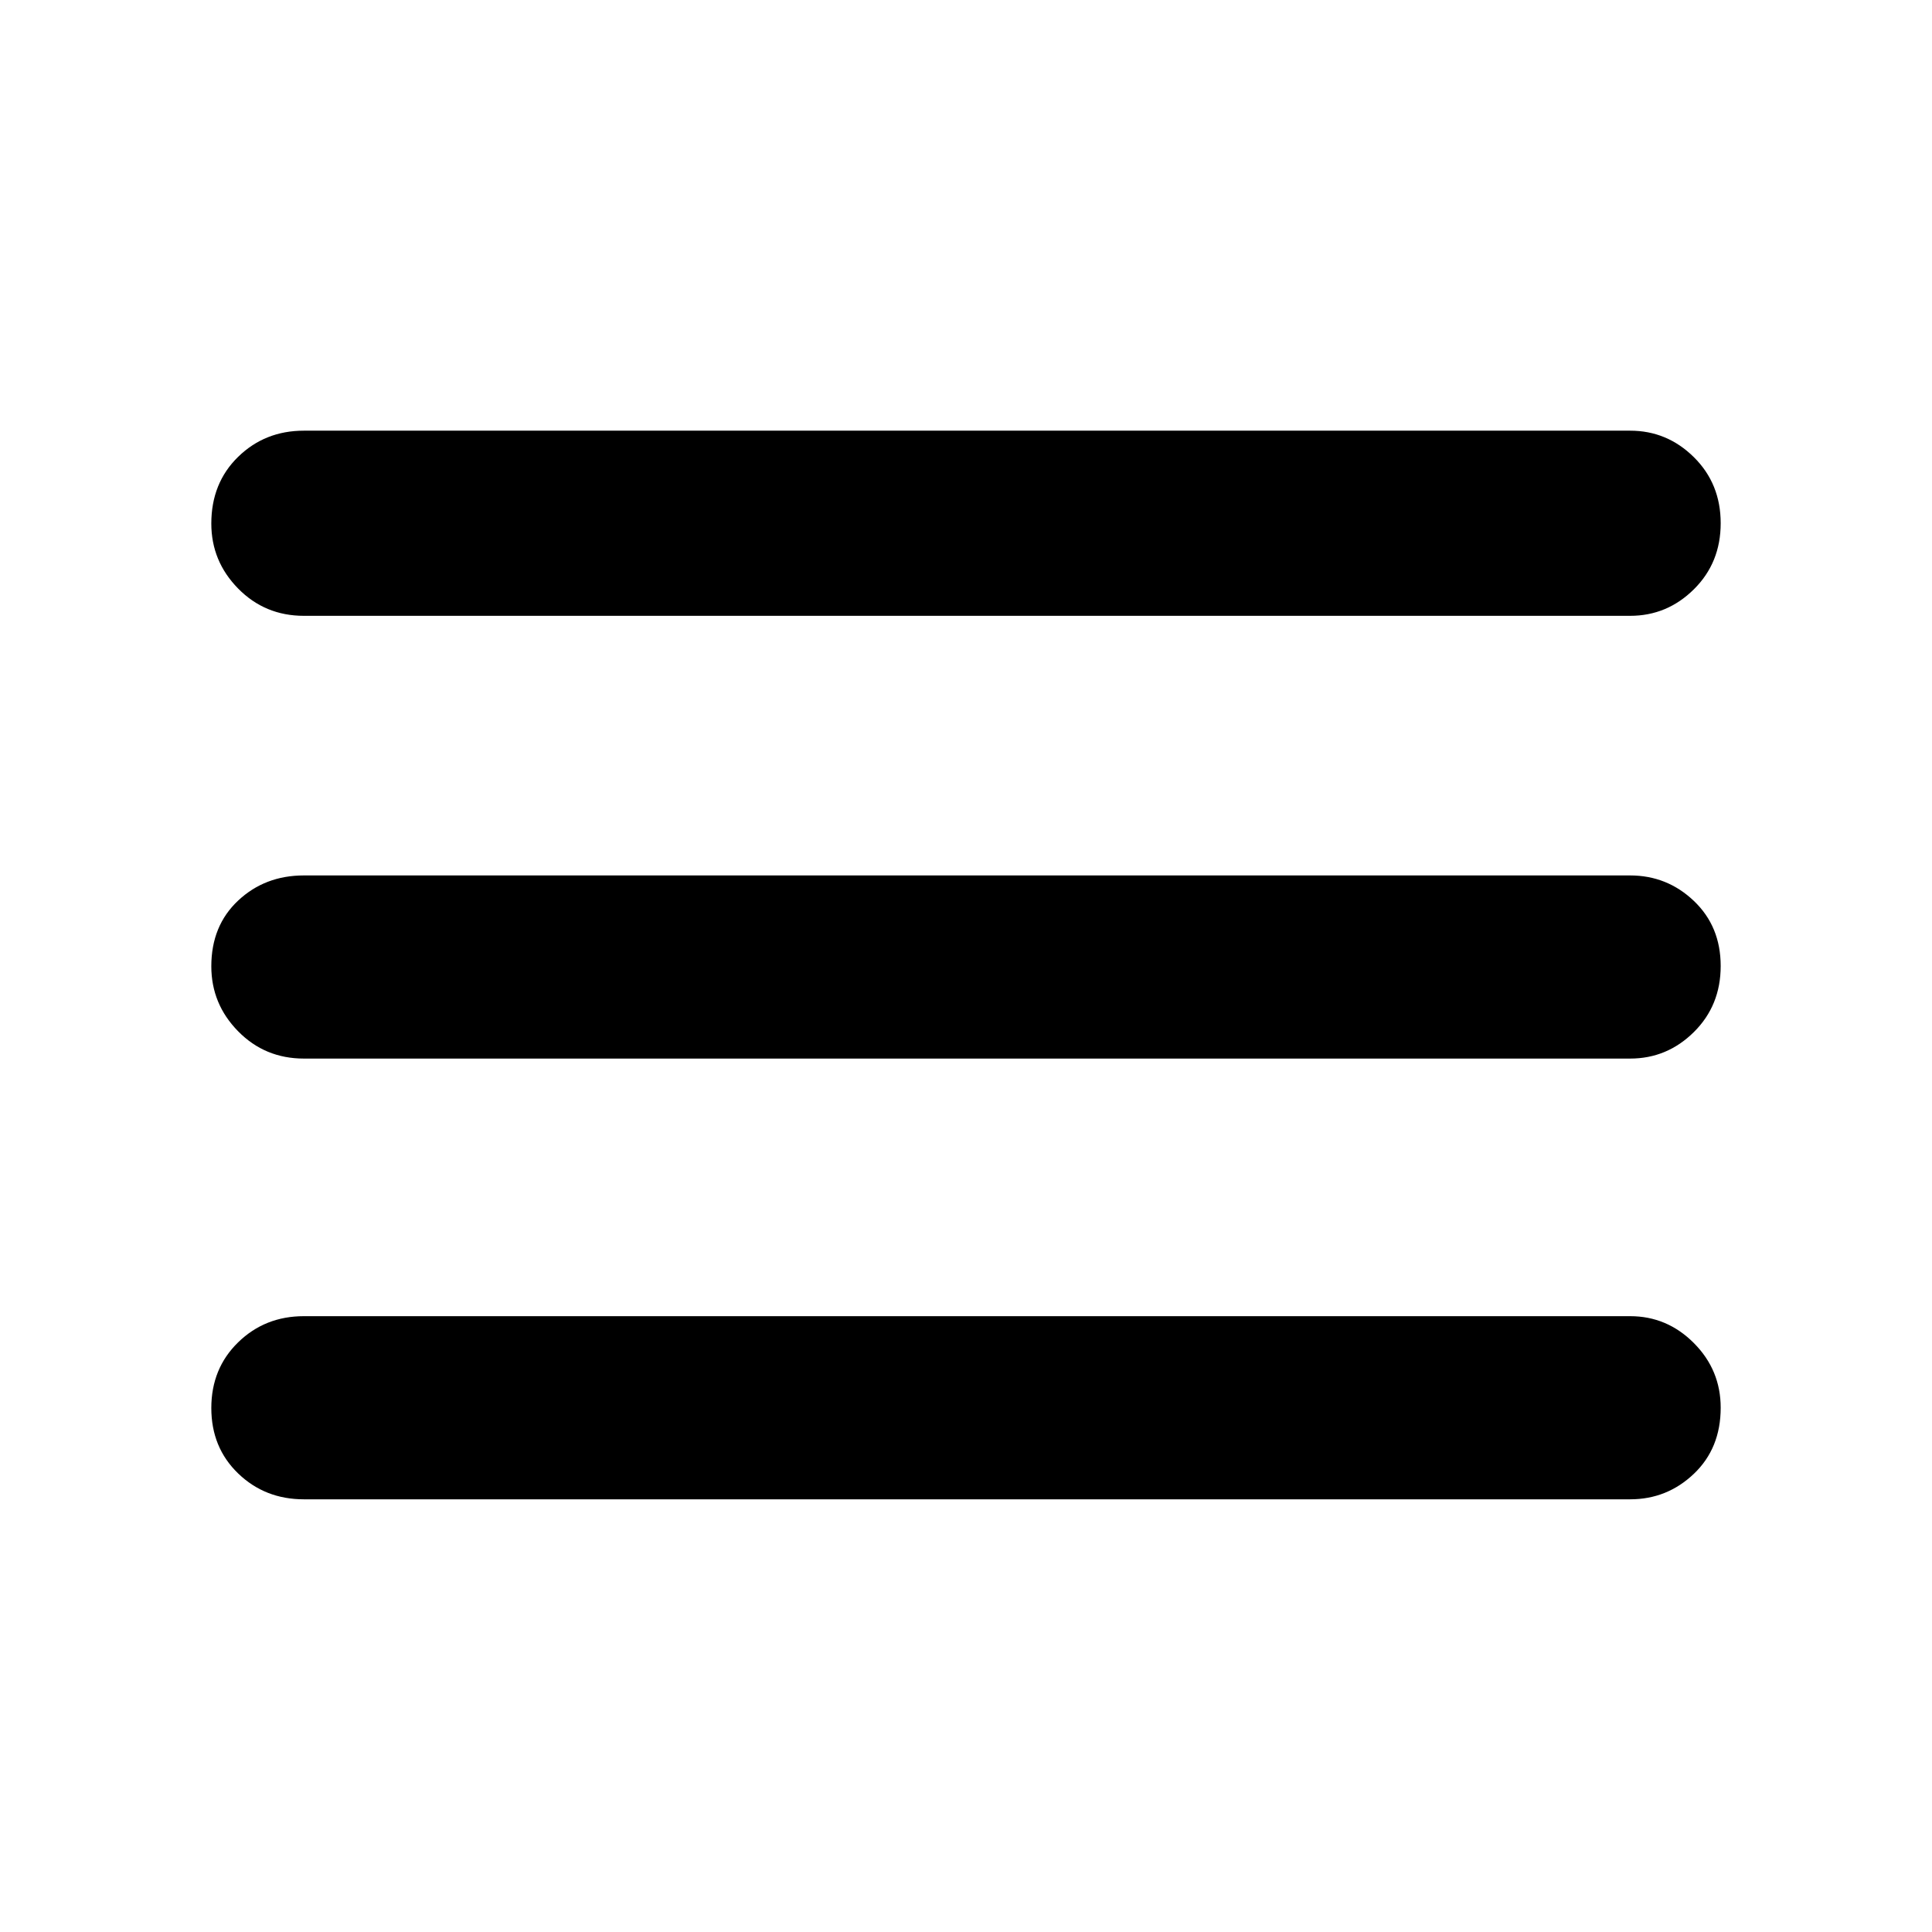 <svg xmlns="http://www.w3.org/2000/svg" height="48" viewBox="0 -960 960 960" width="48"><path d="M151-215q-19.35 0-32.675-12.86Q105-240.719 105-260.36 105-280 118.325-293T151-306h659q18.375 0 31.688 13.375Q855-279.249 855-260.509q0 20.141-13.312 32.825Q828.375-215 810-215H151Zm0-219q-19.35 0-32.675-13.56Q105-461.119 105-479.86q0-20.14 13.325-32.64T151-525h659q18.375 0 31.688 12.675Q855-499.649 855-480.009q0 19.641-13.312 32.825Q828.375-434 810-434H151Zm0-220q-19.35 0-32.675-13.56Q105-681.119 105-699.86 105-720 118.325-733T151-746h659q18.375 0 31.688 13.175Q855-719.649 855-700.009q0 19.641-13.312 32.825Q828.375-654 810-654H151Z"/></svg>